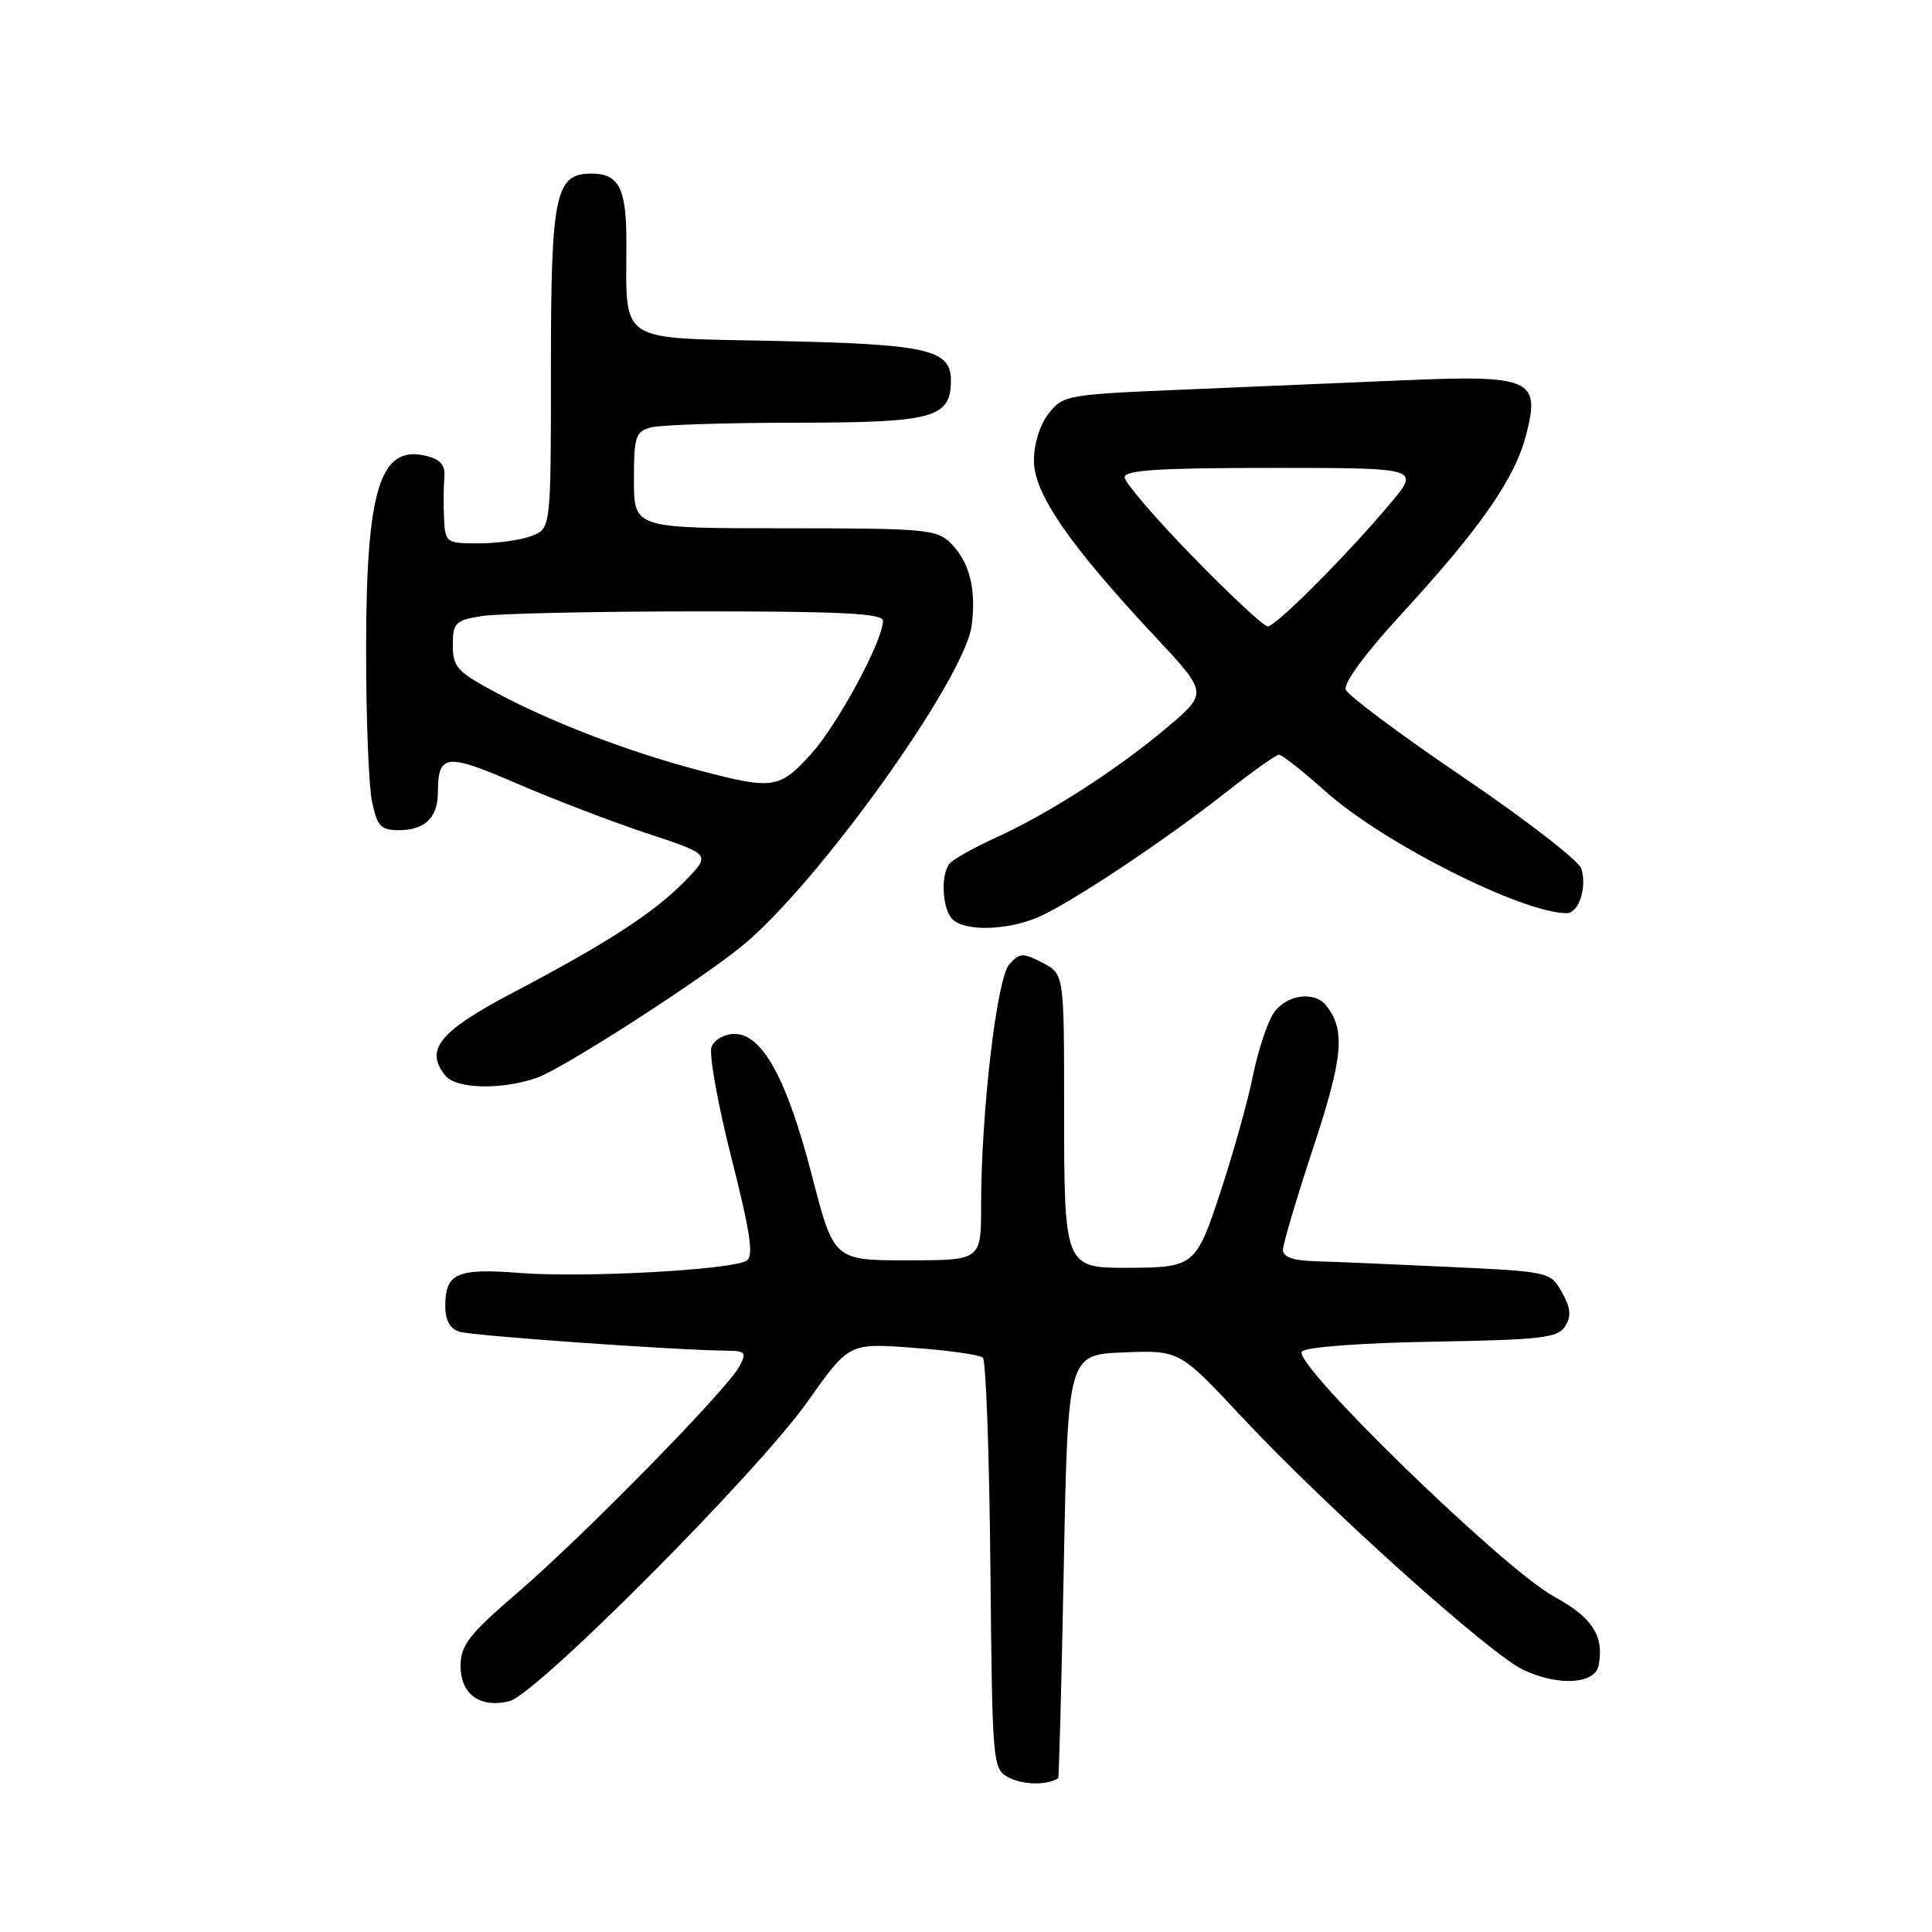 <?xml version="1.0" encoding="UTF-8" standalone="no"?>
<!DOCTYPE svg PUBLIC "-//W3C//DTD SVG 1.1//EN" "http://www.w3.org/Graphics/SVG/1.1/DTD/svg11.dtd" >
<svg xmlns="http://www.w3.org/2000/svg" xmlns:xlink="http://www.w3.org/1999/xlink" version="1.1" viewBox="0 0 256 256">
 <g >
 <path fill="currentColor"
d=" M 140.21 235.63 C 140.33 235.56 140.66 222.90 140.96 207.50 C 141.50 179.50 141.50 179.50 148.89 179.20 C 156.28 178.91 156.28 178.91 164.50 187.70 C 175.64 199.63 197.31 219.10 201.82 221.25 C 206.47 223.46 211.36 223.17 211.83 220.67 C 212.57 216.75 211.00 214.32 205.91 211.55 C 199.23 207.91 171.07 180.53 172.52 179.08 C 173.12 178.48 180.45 177.94 189.92 177.78 C 204.27 177.53 206.42 177.28 207.39 175.74 C 208.23 174.40 208.13 173.33 206.97 171.24 C 205.44 168.52 205.33 168.50 191.97 167.87 C 184.56 167.52 176.59 167.18 174.25 167.12 C 171.34 167.04 170.00 166.56 170.00 165.61 C 170.00 164.84 171.81 158.76 174.01 152.08 C 177.97 140.11 178.30 136.50 175.74 133.25 C 174.16 131.24 170.36 131.80 168.73 134.29 C 167.90 135.55 166.69 139.26 166.02 142.54 C 165.36 145.82 163.46 152.62 161.81 157.66 C 158.48 167.81 158.30 167.96 149.32 167.99 C 141.08 168.01 141.00 167.81 141.00 146.95 C 141.00 129.05 141.00 129.05 138.12 127.56 C 135.52 126.22 135.10 126.24 133.73 127.79 C 132.07 129.67 130.00 147.42 130.00 159.80 C 130.00 167.00 130.00 167.00 120.25 167.00 C 110.49 167.00 110.49 167.00 107.58 155.75 C 104.28 142.97 101.01 137.00 97.34 137.00 C 95.99 137.00 94.65 137.75 94.28 138.72 C 93.92 139.66 95.10 146.25 96.90 153.35 C 99.45 163.40 99.90 166.45 98.92 167.05 C 96.94 168.27 77.43 169.33 68.96 168.68 C 60.49 168.02 59.00 168.69 59.00 173.13 C 59.00 174.93 59.64 176.07 60.87 176.46 C 62.57 177.00 89.51 178.91 96.29 178.97 C 98.79 179.00 98.96 179.21 97.96 181.07 C 96.32 184.15 77.31 203.53 68.62 211.00 C 62.15 216.56 61.05 217.96 61.03 220.71 C 61.00 224.49 63.61 226.39 67.51 225.41 C 71.11 224.50 100.37 195.11 107.00 185.73 C 112.50 177.95 112.50 177.95 121.00 178.59 C 125.67 178.93 129.83 179.52 130.23 179.89 C 130.64 180.26 131.09 192.69 131.23 207.50 C 131.50 234.44 131.50 234.44 133.83 235.61 C 135.70 236.53 138.77 236.55 140.21 235.63 Z  M 71.10 142.83 C 74.52 141.66 92.92 129.82 98.50 125.20 C 108.53 116.90 127.79 89.97 128.74 82.94 C 129.39 78.08 128.48 74.48 125.97 71.97 C 124.14 70.14 122.58 70.00 104.00 70.00 C 84.00 70.00 84.00 70.00 84.00 63.62 C 84.00 57.84 84.21 57.18 86.25 56.63 C 87.49 56.30 96.11 56.02 105.42 56.01 C 123.77 56.00 126.00 55.39 126.00 50.38 C 126.00 46.30 122.85 45.60 102.85 45.18 C 81.56 44.73 83.00 45.69 83.00 32.08 C 83.00 24.93 82.01 23.00 78.36 23.00 C 73.57 23.00 73.00 25.72 73.00 48.75 C 73.00 70.05 73.00 70.05 70.43 71.02 C 69.02 71.56 65.87 72.00 63.43 72.00 C 59.13 72.00 59.00 71.90 58.84 68.75 C 58.76 66.96 58.77 64.50 58.88 63.28 C 59.02 61.65 58.38 60.88 56.52 60.42 C 50.36 58.87 48.52 64.74 48.51 86.00 C 48.50 95.08 48.86 104.19 49.30 106.25 C 49.98 109.48 50.47 110.00 52.85 110.00 C 56.28 110.00 58.00 108.36 58.02 105.05 C 58.05 99.85 59.05 99.74 68.56 103.85 C 73.48 105.97 81.25 108.95 85.84 110.46 C 94.18 113.22 94.18 113.22 90.84 116.67 C 86.75 120.88 80.57 124.90 68.06 131.48 C 58.18 136.67 56.19 139.11 59.05 142.56 C 60.49 144.30 66.44 144.43 71.10 142.83 Z  M 137.45 121.58 C 141.60 119.85 154.35 111.38 162.64 104.84 C 166.02 102.18 169.10 100.00 169.48 100.00 C 169.87 100.00 172.68 102.23 175.74 104.95 C 183.35 111.74 201.74 121.00 207.59 121.00 C 209.20 121.00 210.32 117.59 209.53 115.09 C 209.20 114.05 202.16 108.60 193.89 102.99 C 185.62 97.39 178.62 92.16 178.32 91.39 C 177.99 90.54 180.92 86.56 185.64 81.43 C 196.15 69.99 200.69 63.48 202.21 57.66 C 204.15 50.18 202.95 49.66 185.50 50.41 C 177.80 50.73 164.62 51.29 156.21 51.65 C 141.46 52.27 140.85 52.38 138.96 54.78 C 137.80 56.25 137.00 58.81 137.00 61.04 C 137.00 65.40 141.62 72.11 153.06 84.36 C 160.03 91.82 160.03 91.82 154.76 96.29 C 148.20 101.86 139.10 107.73 131.96 110.99 C 128.96 112.36 126.17 113.93 125.77 114.49 C 124.61 116.07 124.88 120.48 126.20 121.80 C 127.82 123.42 133.31 123.31 137.45 121.58 Z  M 92.50 102.04 C 83.26 99.60 73.20 95.75 65.91 91.87 C 60.57 89.02 60.00 88.41 60.00 85.49 C 60.00 82.54 60.32 82.21 63.75 81.64 C 65.81 81.30 78.64 81.02 92.25 81.01 C 111.39 81.00 117.00 81.28 117.00 82.25 C 117.00 84.89 111.01 95.98 107.48 99.90 C 103.27 104.55 102.44 104.67 92.50 102.04 Z  M 158.04 73.75 C 153.09 68.66 149.03 63.94 149.02 63.25 C 149.00 62.29 153.58 62.00 168.59 62.00 C 188.19 62.00 188.19 62.00 184.19 66.75 C 178.34 73.69 169.06 83.00 167.98 83.00 C 167.46 83.00 162.99 78.84 158.04 73.75 Z "/>
</g>
</svg>